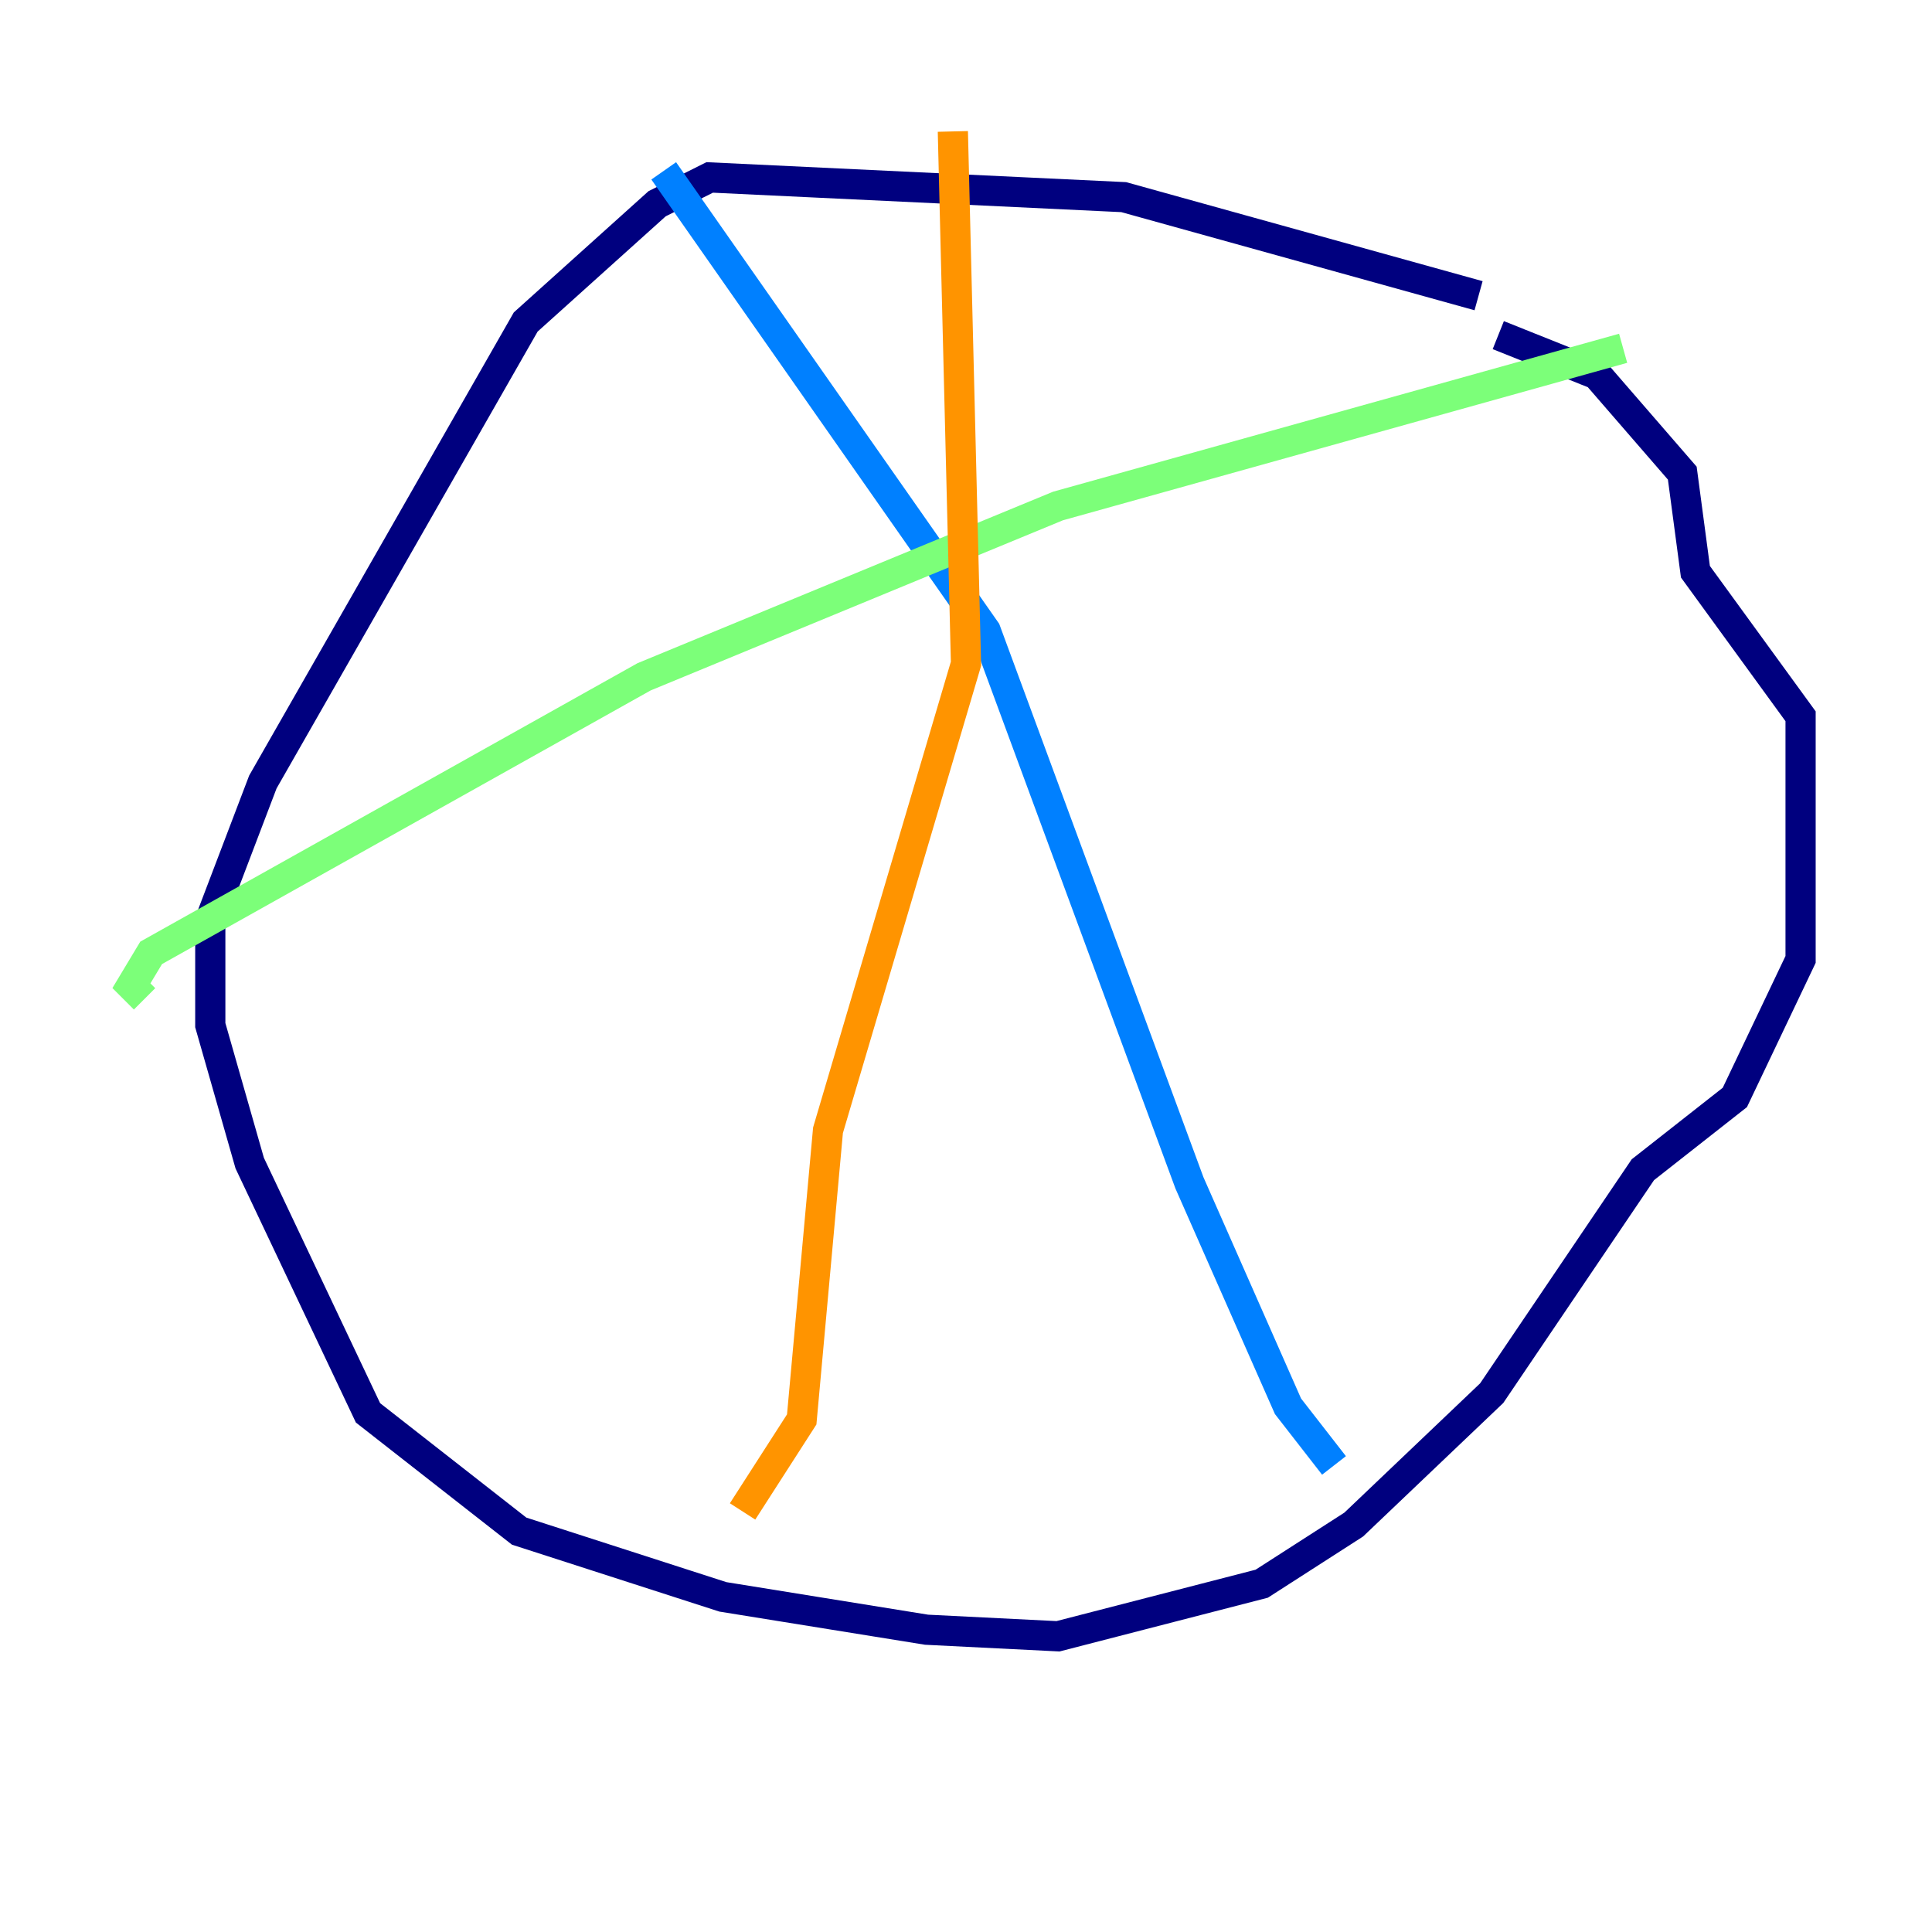<?xml version="1.0" encoding="utf-8" ?>
<svg baseProfile="tiny" height="128" version="1.2" viewBox="0,0,128,128" width="128" xmlns="http://www.w3.org/2000/svg" xmlns:ev="http://www.w3.org/2001/xml-events" xmlns:xlink="http://www.w3.org/1999/xlink"><defs /><polyline fill="none" points="97.959,19.592 74.449,13.061 47.02,11.755 43.537,13.497 34.83,21.333 17.415,51.809 13.932,60.952 13.932,67.918 16.544,77.061 24.381,93.605 34.395,101.442 47.891,105.796 61.388,107.973 70.095,108.408 83.592,104.925 89.687,101.007 98.83,92.299 108.844,77.497 114.939,72.707 119.293,63.565 119.293,47.456 112.326,37.878 111.456,31.347 105.796,24.816 99.265,22.204" stroke="#00007f" stroke-width="2" /><polyline fill="none" points="43.973,11.32 65.306,41.796 78.803,78.367 85.333,93.17 88.381,97.088" stroke="#0080ff" stroke-width="2" /><polyline fill="none" points="107.537,23.075 70.095,33.524 42.667,44.843 10.014,63.129 8.707,65.306 9.578,66.177" stroke="#7cff79" stroke-width="2" /><polyline fill="none" points="63.129,8.707 64.0,43.973 54.857,74.884 53.116,94.041 49.197,100.136" stroke="#ff9400" stroke-width="2" /><polyline fill="none" points="26.558,37.878 26.558,37.878" stroke="#7f0000" stroke-width="2" /></svg>